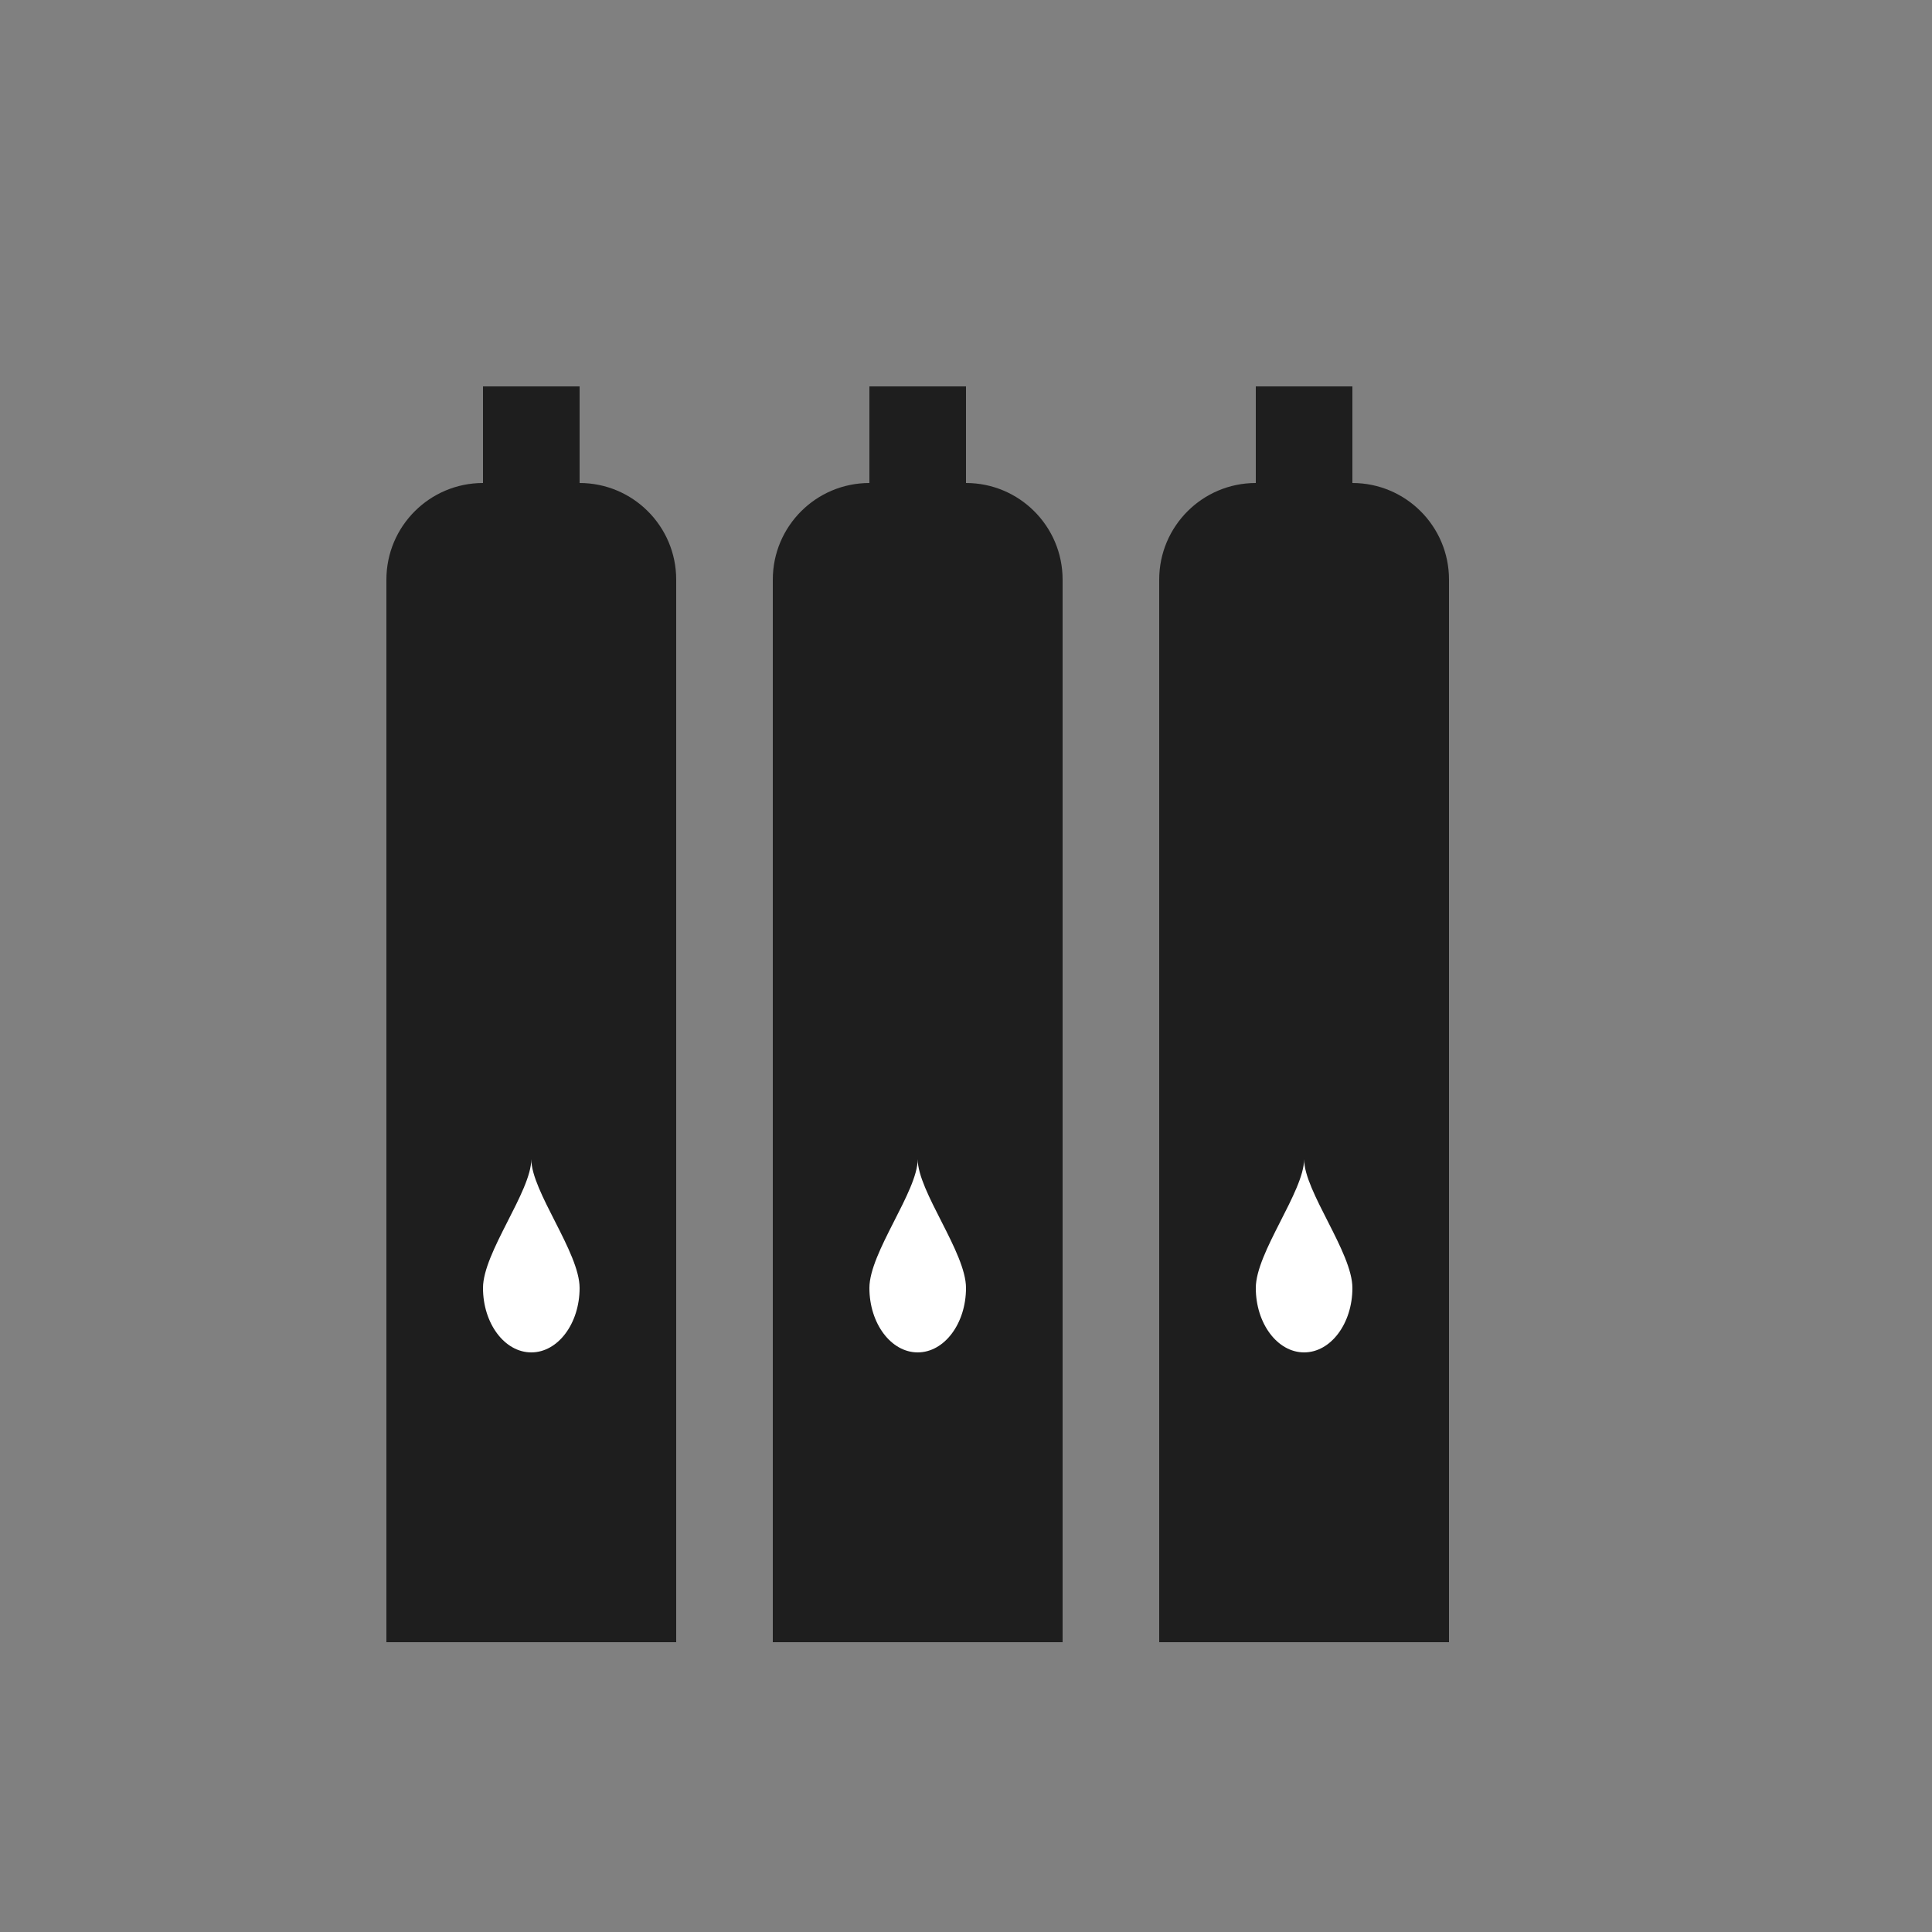 <svg width="20" height="20" viewBox="0 0 20 20" fill="none" xmlns="http://www.w3.org/2000/svg">
<rect x="0" y="0" width="20" height="20" fill="#808080" stroke="none"/>
<path d="M8 6C8 5.448 8.448 5 9 5H10C10.552 5 11 5.448 11 6V17H8V6Z" fill="#1E1E1E"/>
<path d="M12 6C12 5.448 12.448 5 13 5H14C14.552 5 15 5.448 15 6V17H12V6Z" fill="#1E1E1E"/>
<path d="M4 6C4 5.448 4.448 5 5 5H6C6.552 5 7 5.448 7 6V17H4V6Z" fill="#1E1E1E"/>
<path d="M10 13.333C10 13.701 9.776 14 9.5 14C9.224 14 9 13.701 9 13.333C9 12.965 9.5 12.333 9.5 12C9.5 12.333 10 12.965 10 13.333Z" fill="white"/>
<path d="M14 13.333C14 13.701 13.776 14 13.5 14C13.224 14 13 13.701 13 13.333C13 12.965 13.5 12.333 13.5 12C13.5 12.333 14 12.965 14 13.333Z" fill="white"/>
<path d="M6 13.333C6 13.701 5.776 14 5.5 14C5.224 14 5 13.701 5 13.333C5 12.965 5.5 12.333 5.5 12C5.5 12.333 6 12.965 6 13.333Z" fill="white"/>
<rect x="5" y="4" width="1" height="1" fill="#1E1E1E"/>
<rect x="13" y="4" width="1" height="1" fill="#1E1E1E"/>
<rect x="9" y="4" width="1" height="1" fill="#1E1E1E"/>
</svg>
